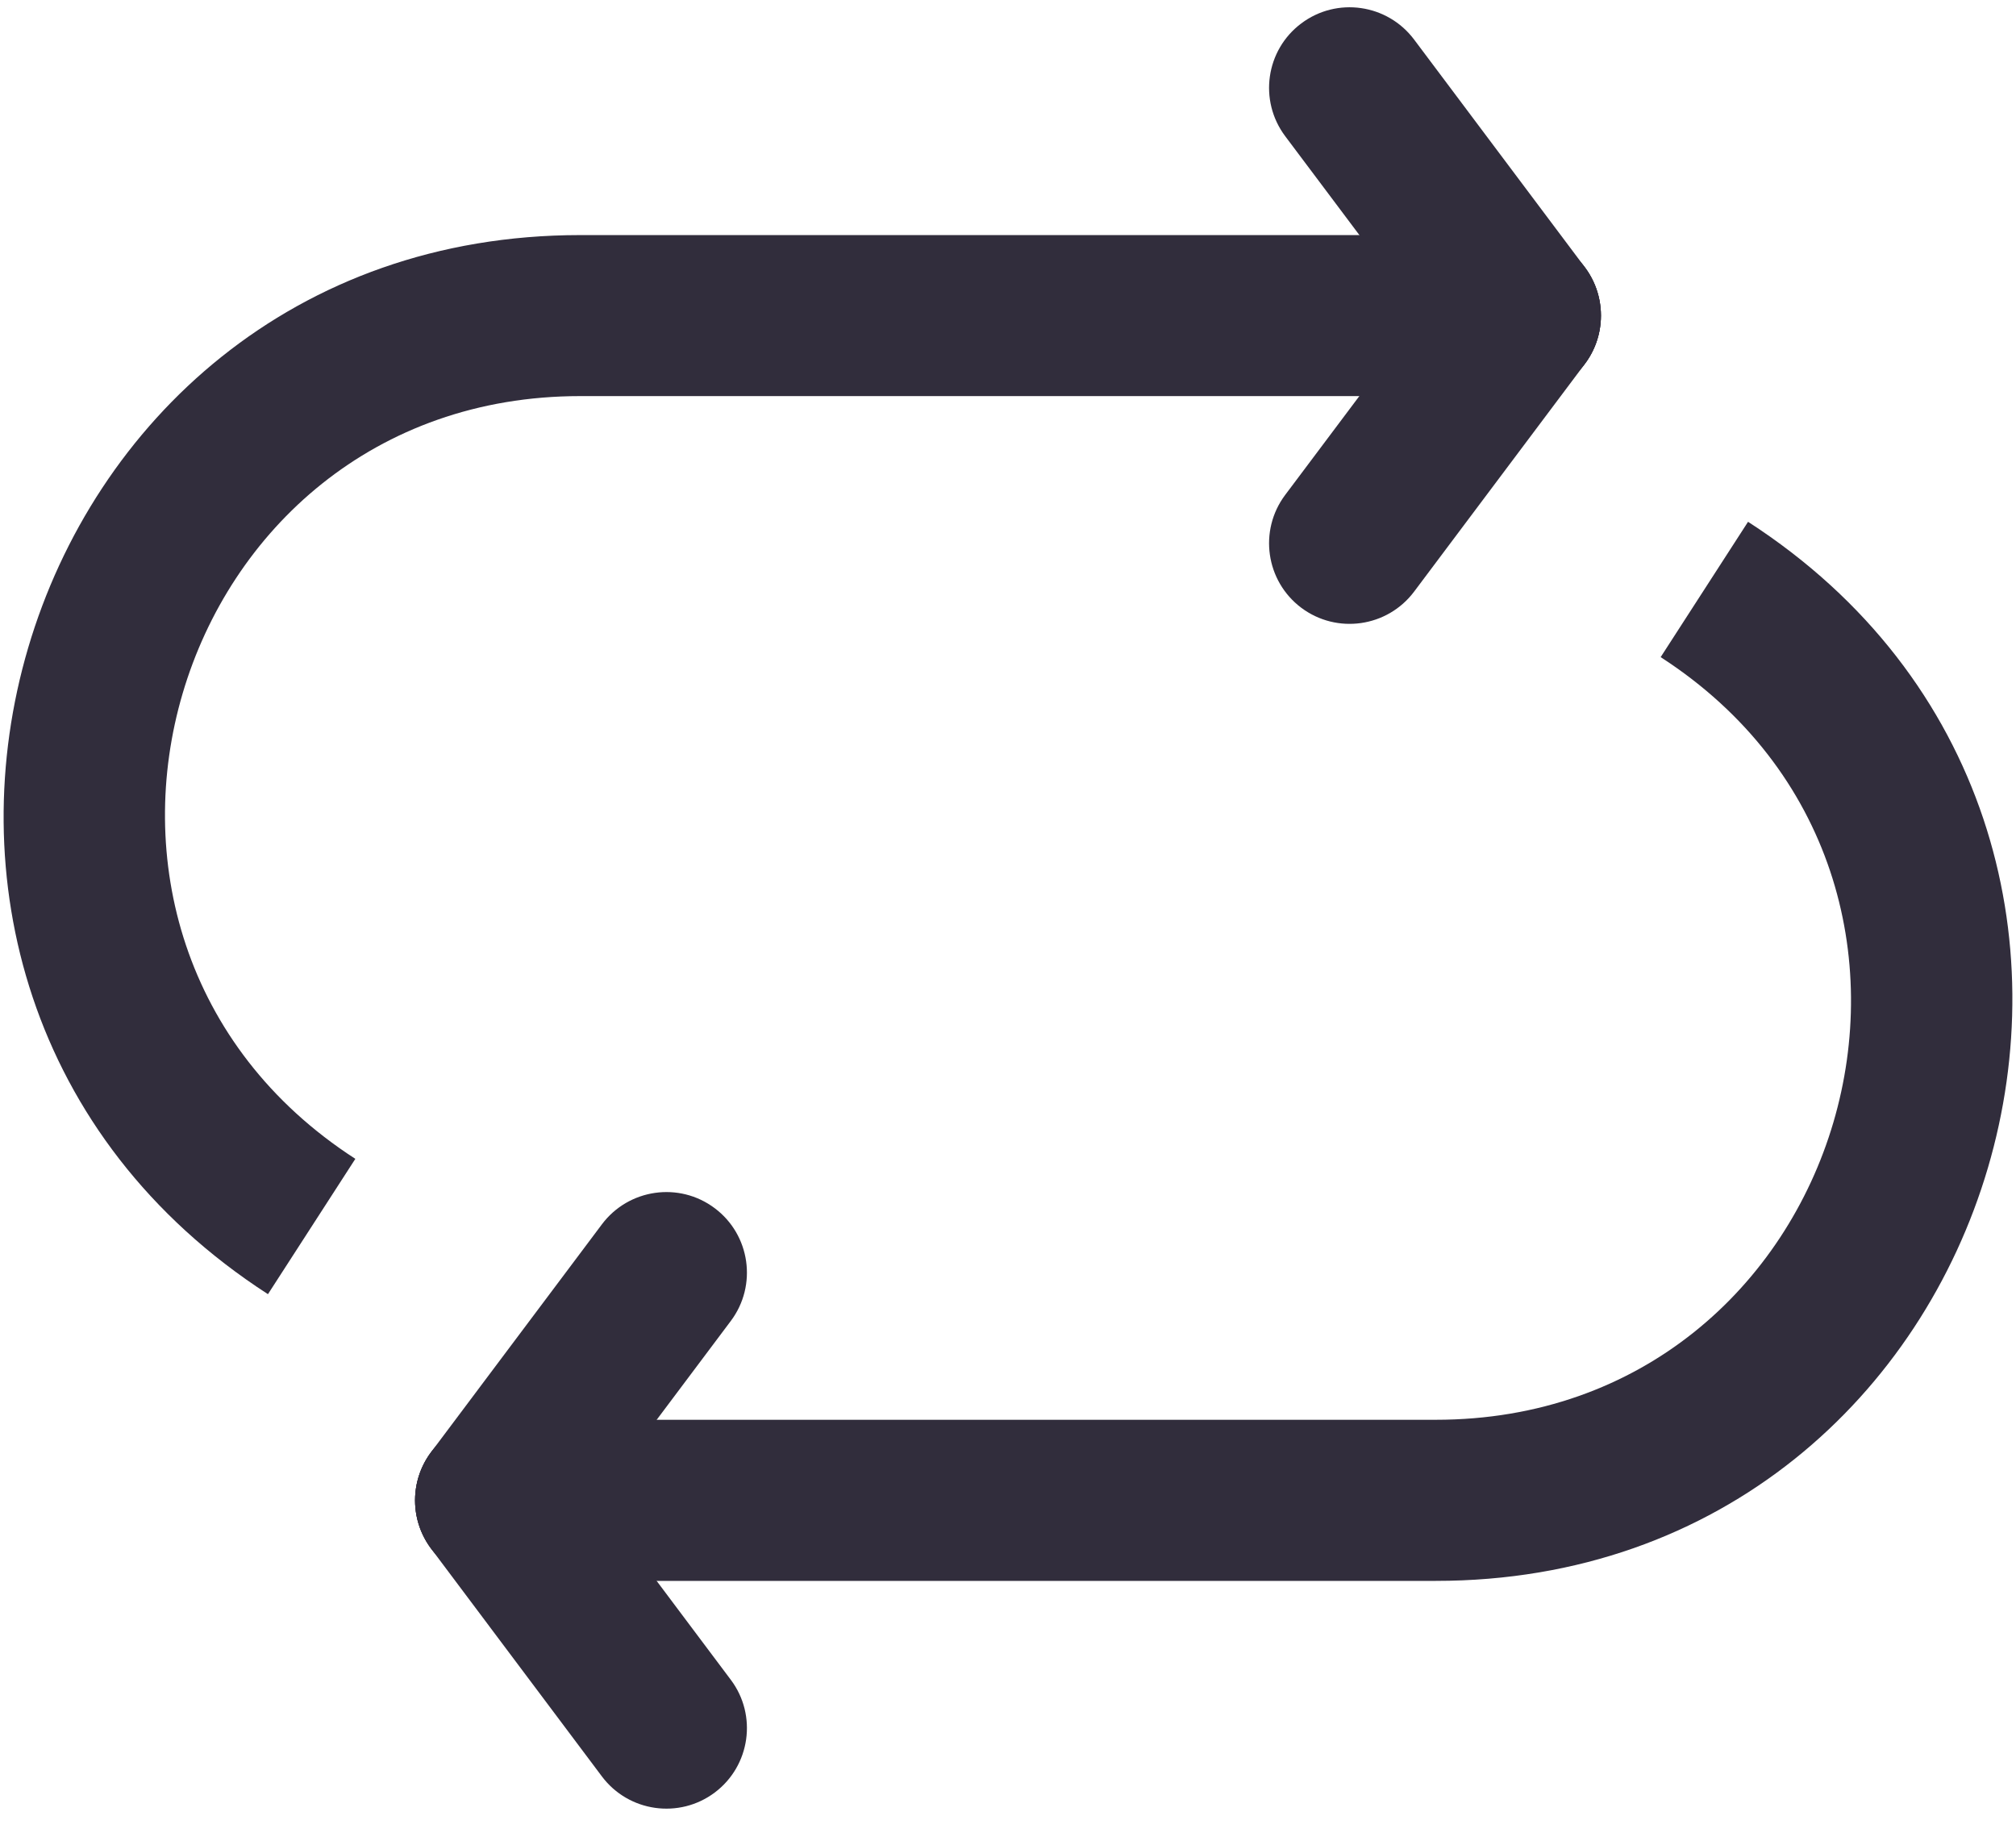 <svg width="23" height="21" viewBox="0 0 23 21" fill="none" xmlns="http://www.w3.org/2000/svg">
<path fill-rule="evenodd" clip-rule="evenodd" d="M3.057 14.765C-2.442 11.212 0.073 2.682 6.62 2.682H17.345C17.852 2.682 18.264 3.093 18.264 3.601C18.264 4.108 17.852 4.519 17.345 4.519H6.62C1.905 4.519 0.094 10.663 4.054 13.221L3.057 14.765Z" fill="#312D3C"/>
<path fill-rule="evenodd" clip-rule="evenodd" d="M14.846 0.267C15.252 -0.038 15.828 0.045 16.133 0.451L18.081 3.049C18.386 3.455 18.303 4.031 17.897 4.335C17.491 4.64 16.915 4.557 16.611 4.151L14.662 1.553C14.358 1.147 14.44 0.571 14.846 0.267Z" fill="#312D3C"/>
<path fill-rule="evenodd" clip-rule="evenodd" d="M17.897 2.865C18.303 3.17 18.386 3.746 18.081 4.152L16.133 6.75C15.828 7.156 15.252 7.238 14.846 6.934C14.44 6.629 14.358 6.053 14.662 5.647L16.611 3.049C16.915 2.643 17.491 2.561 17.897 2.865Z" fill="#312D3C"/>
<path fill-rule="evenodd" clip-rule="evenodd" d="M19.943 5.953C25.442 9.505 22.927 18.036 16.38 18.036H5.655C5.148 18.036 4.736 17.625 4.736 17.117C4.736 16.61 5.148 16.198 5.655 16.198H16.38C21.095 16.198 22.906 10.055 18.946 7.497L19.943 5.953Z" fill="#312D3C"/>
<path fill-rule="evenodd" clip-rule="evenodd" d="M8.154 20.451C7.748 20.755 7.172 20.673 6.867 20.267L4.919 17.669C4.614 17.263 4.697 16.687 5.103 16.383C5.509 16.078 6.085 16.16 6.389 16.566L8.338 19.165C8.642 19.57 8.56 20.146 8.154 20.451Z" fill="#312D3C"/>
<path fill-rule="evenodd" clip-rule="evenodd" d="M5.103 17.852C4.697 17.548 4.614 16.972 4.919 16.566L6.867 13.968C7.172 13.562 7.748 13.479 8.154 13.784C8.56 14.088 8.642 14.665 8.338 15.07L6.389 17.669C6.085 18.075 5.509 18.157 5.103 17.852Z" fill="#312D3C"/>
</svg>

